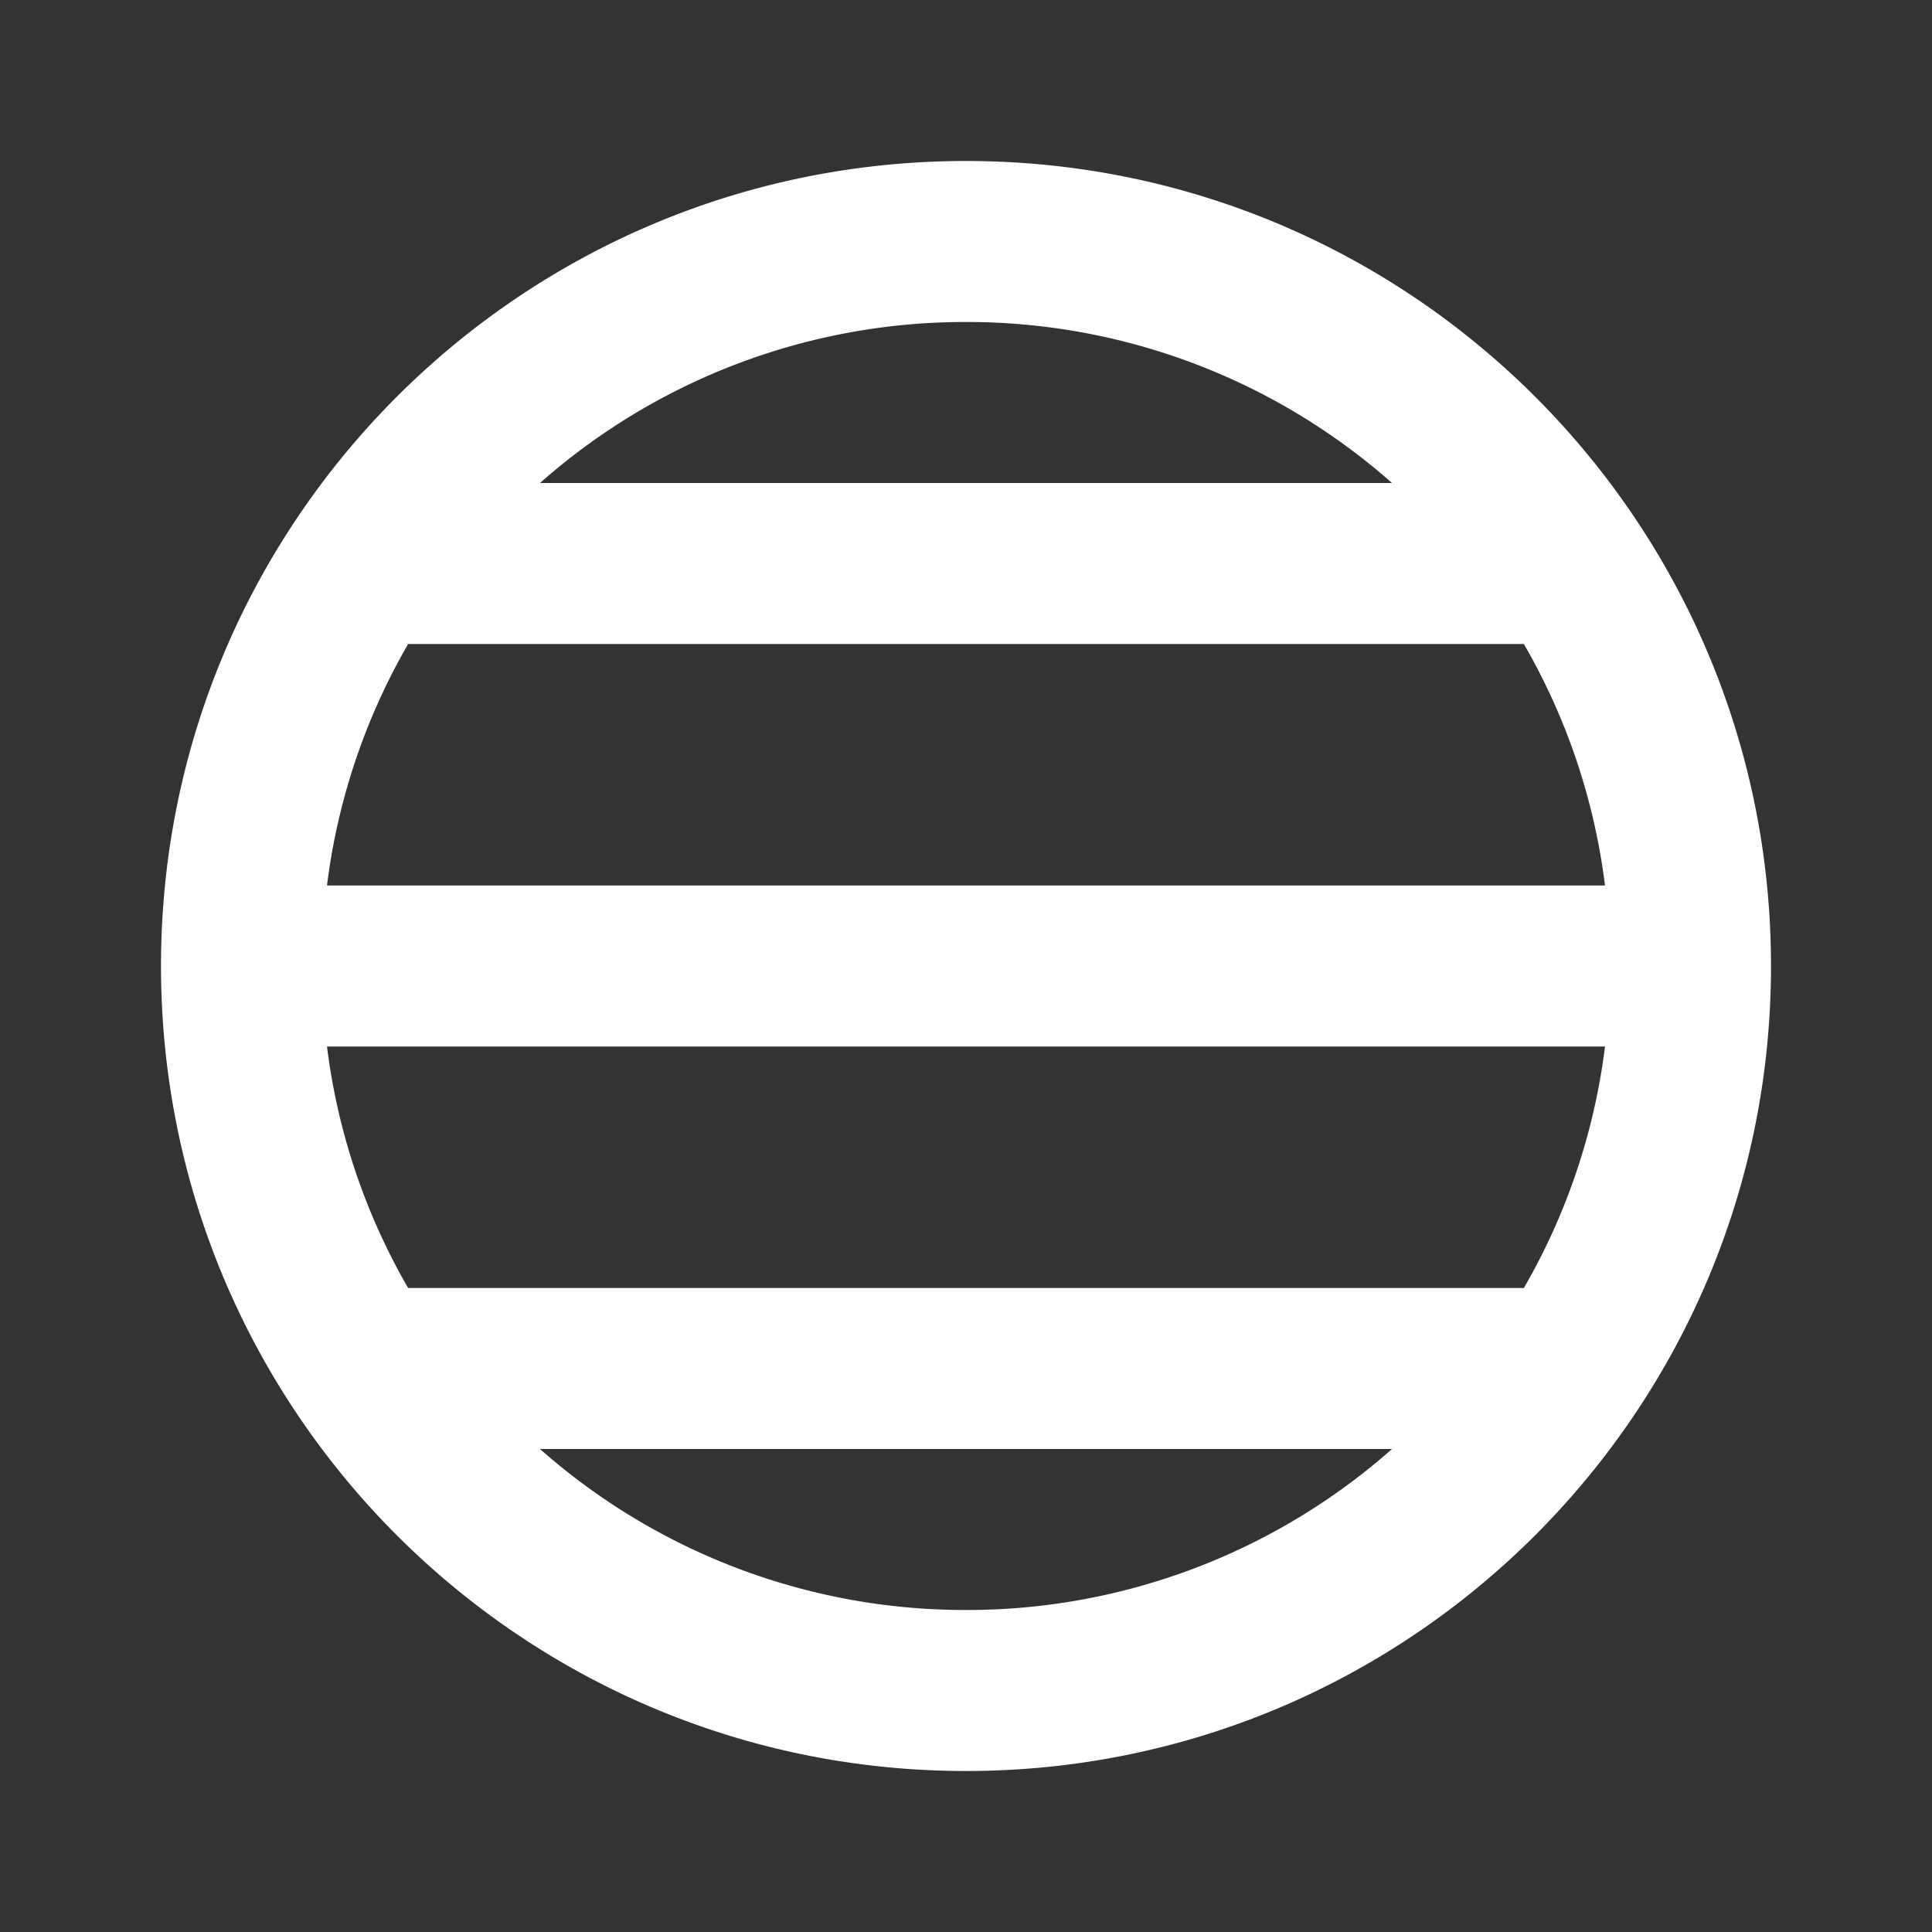 <svg xmlns="http://www.w3.org/2000/svg" width="128" height="128" viewBox="0 0 24 24"><rect x="0" y="0" width="24" height="24" fill="#333333" stroke="none"/><g fill="none" fill-rule="evenodd"><path d="M24 0v24H0V0zM12.594 23.258l-.012.002l-.071.035l-.02.004l-.014-.004l-.071-.036c-.01-.003-.019 0-.024.006l-.004.01l-.017.428l.005.02l.01.013l.104.074l.015.004l.012-.004l.104-.074l.012-.016l.004-.017l-.017-.427c-.002-.01-.009-.017-.016-.018m.264-.113l-.014.002l-.184.093l-.01.01l-.003.011l.018.43l.005.012l.008.008l.201.092c.012.004.023 0 .029-.008l.004-.014l-.034-.614c-.003-.012-.01-.02-.02-.022m-.715.002a.023.023 0 0 0-.027.006l-.006.014l-.034.614c0 .012.007.02.017.024l.015-.002l.201-.093l.01-.008l.003-.011l.018-.43l-.003-.012l-.01-.01z"/><path fill="#ffffff" d="M2 12C2 6.477 6.477 2 12 2s10 4.477 10 10s-4.477 10-10 10S2 17.523 2 12m2.062-1A7.948 7.948 0 0 1 5.07 8h13.86a7.947 7.947 0 0 1 1.008 3zM12 4a7.97 7.97 0 0 1 5.292 2H6.708A7.97 7.97 0 0 1 12 4m5.292 14A7.97 7.97 0 0 1 12 20a7.97 7.97 0 0 1-5.292-2zm1.638-2H5.07a7.948 7.948 0 0 1-1.008-3h15.876a7.947 7.947 0 0 1-1.008 3"/></g></svg>